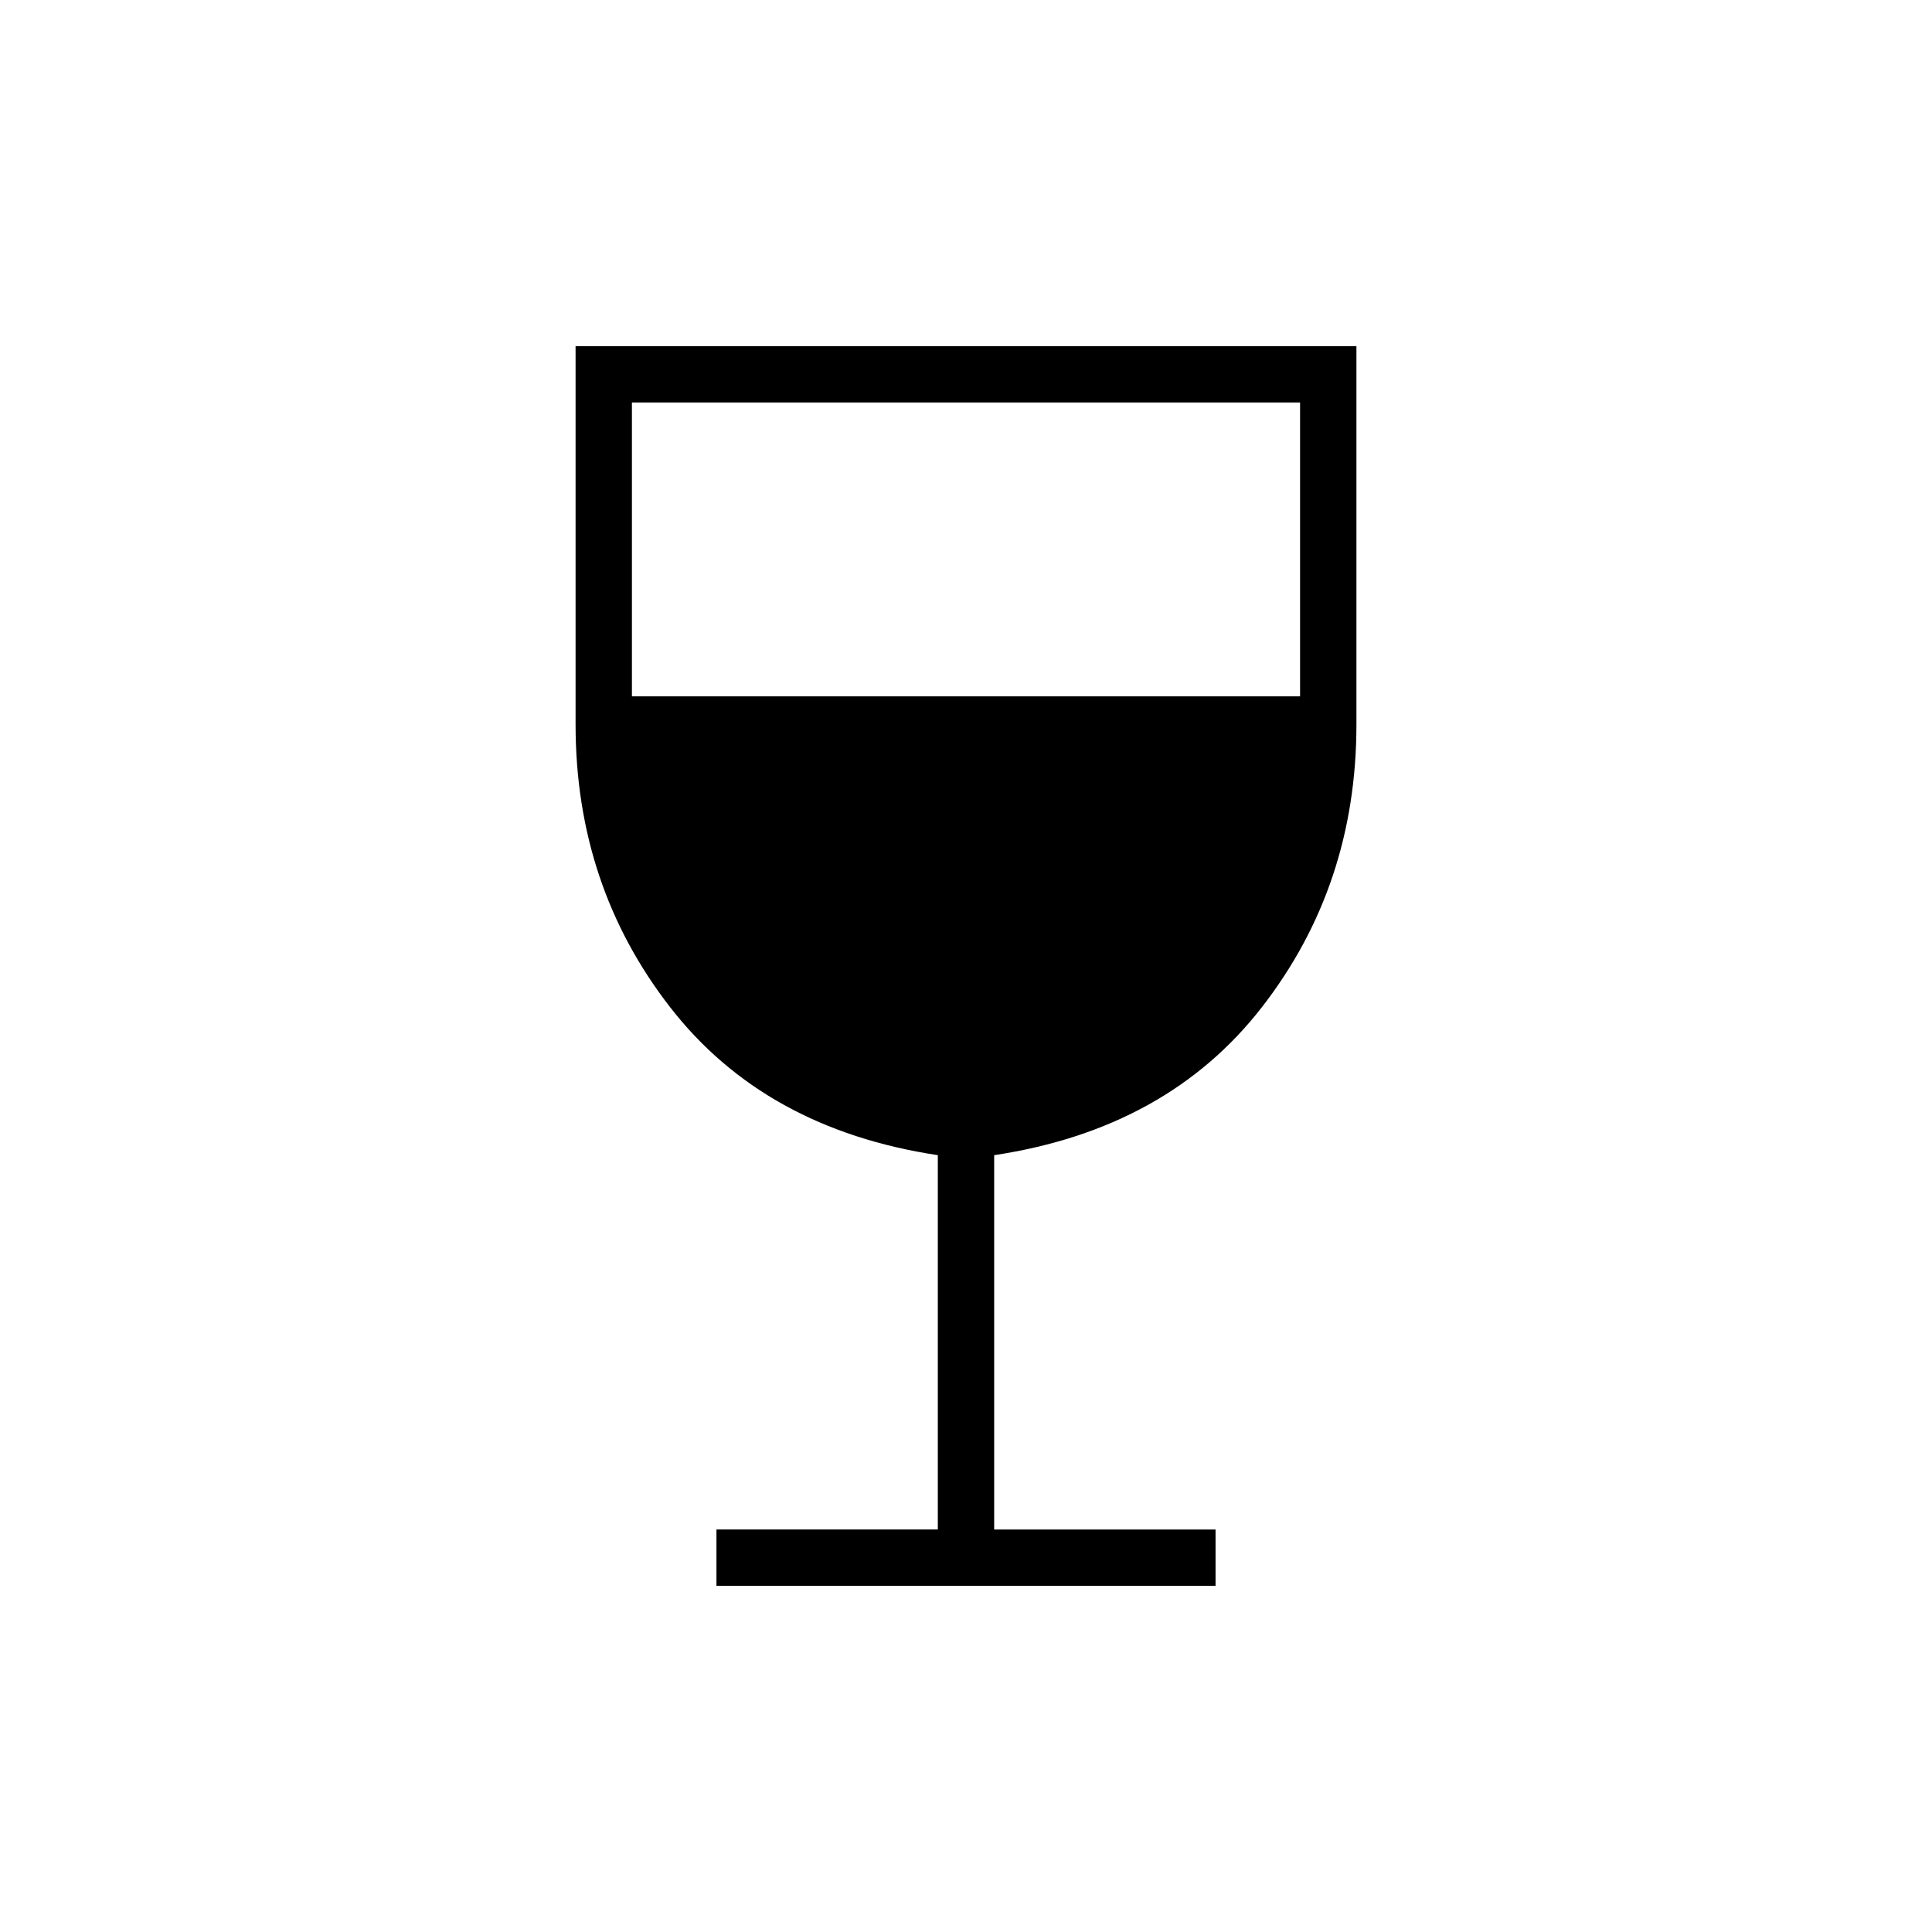 <svg xmlns="http://www.w3.org/2000/svg" height="24" viewBox="0 -960 960 960" width="24"><path d="M356-172v-28h110v-186q-86-13-133-73.5T286-600v-188h388v188q0 80-47 140.5T494-386v186h110v28H356Zm-42-442h332v-146H314v146Z"/></svg>